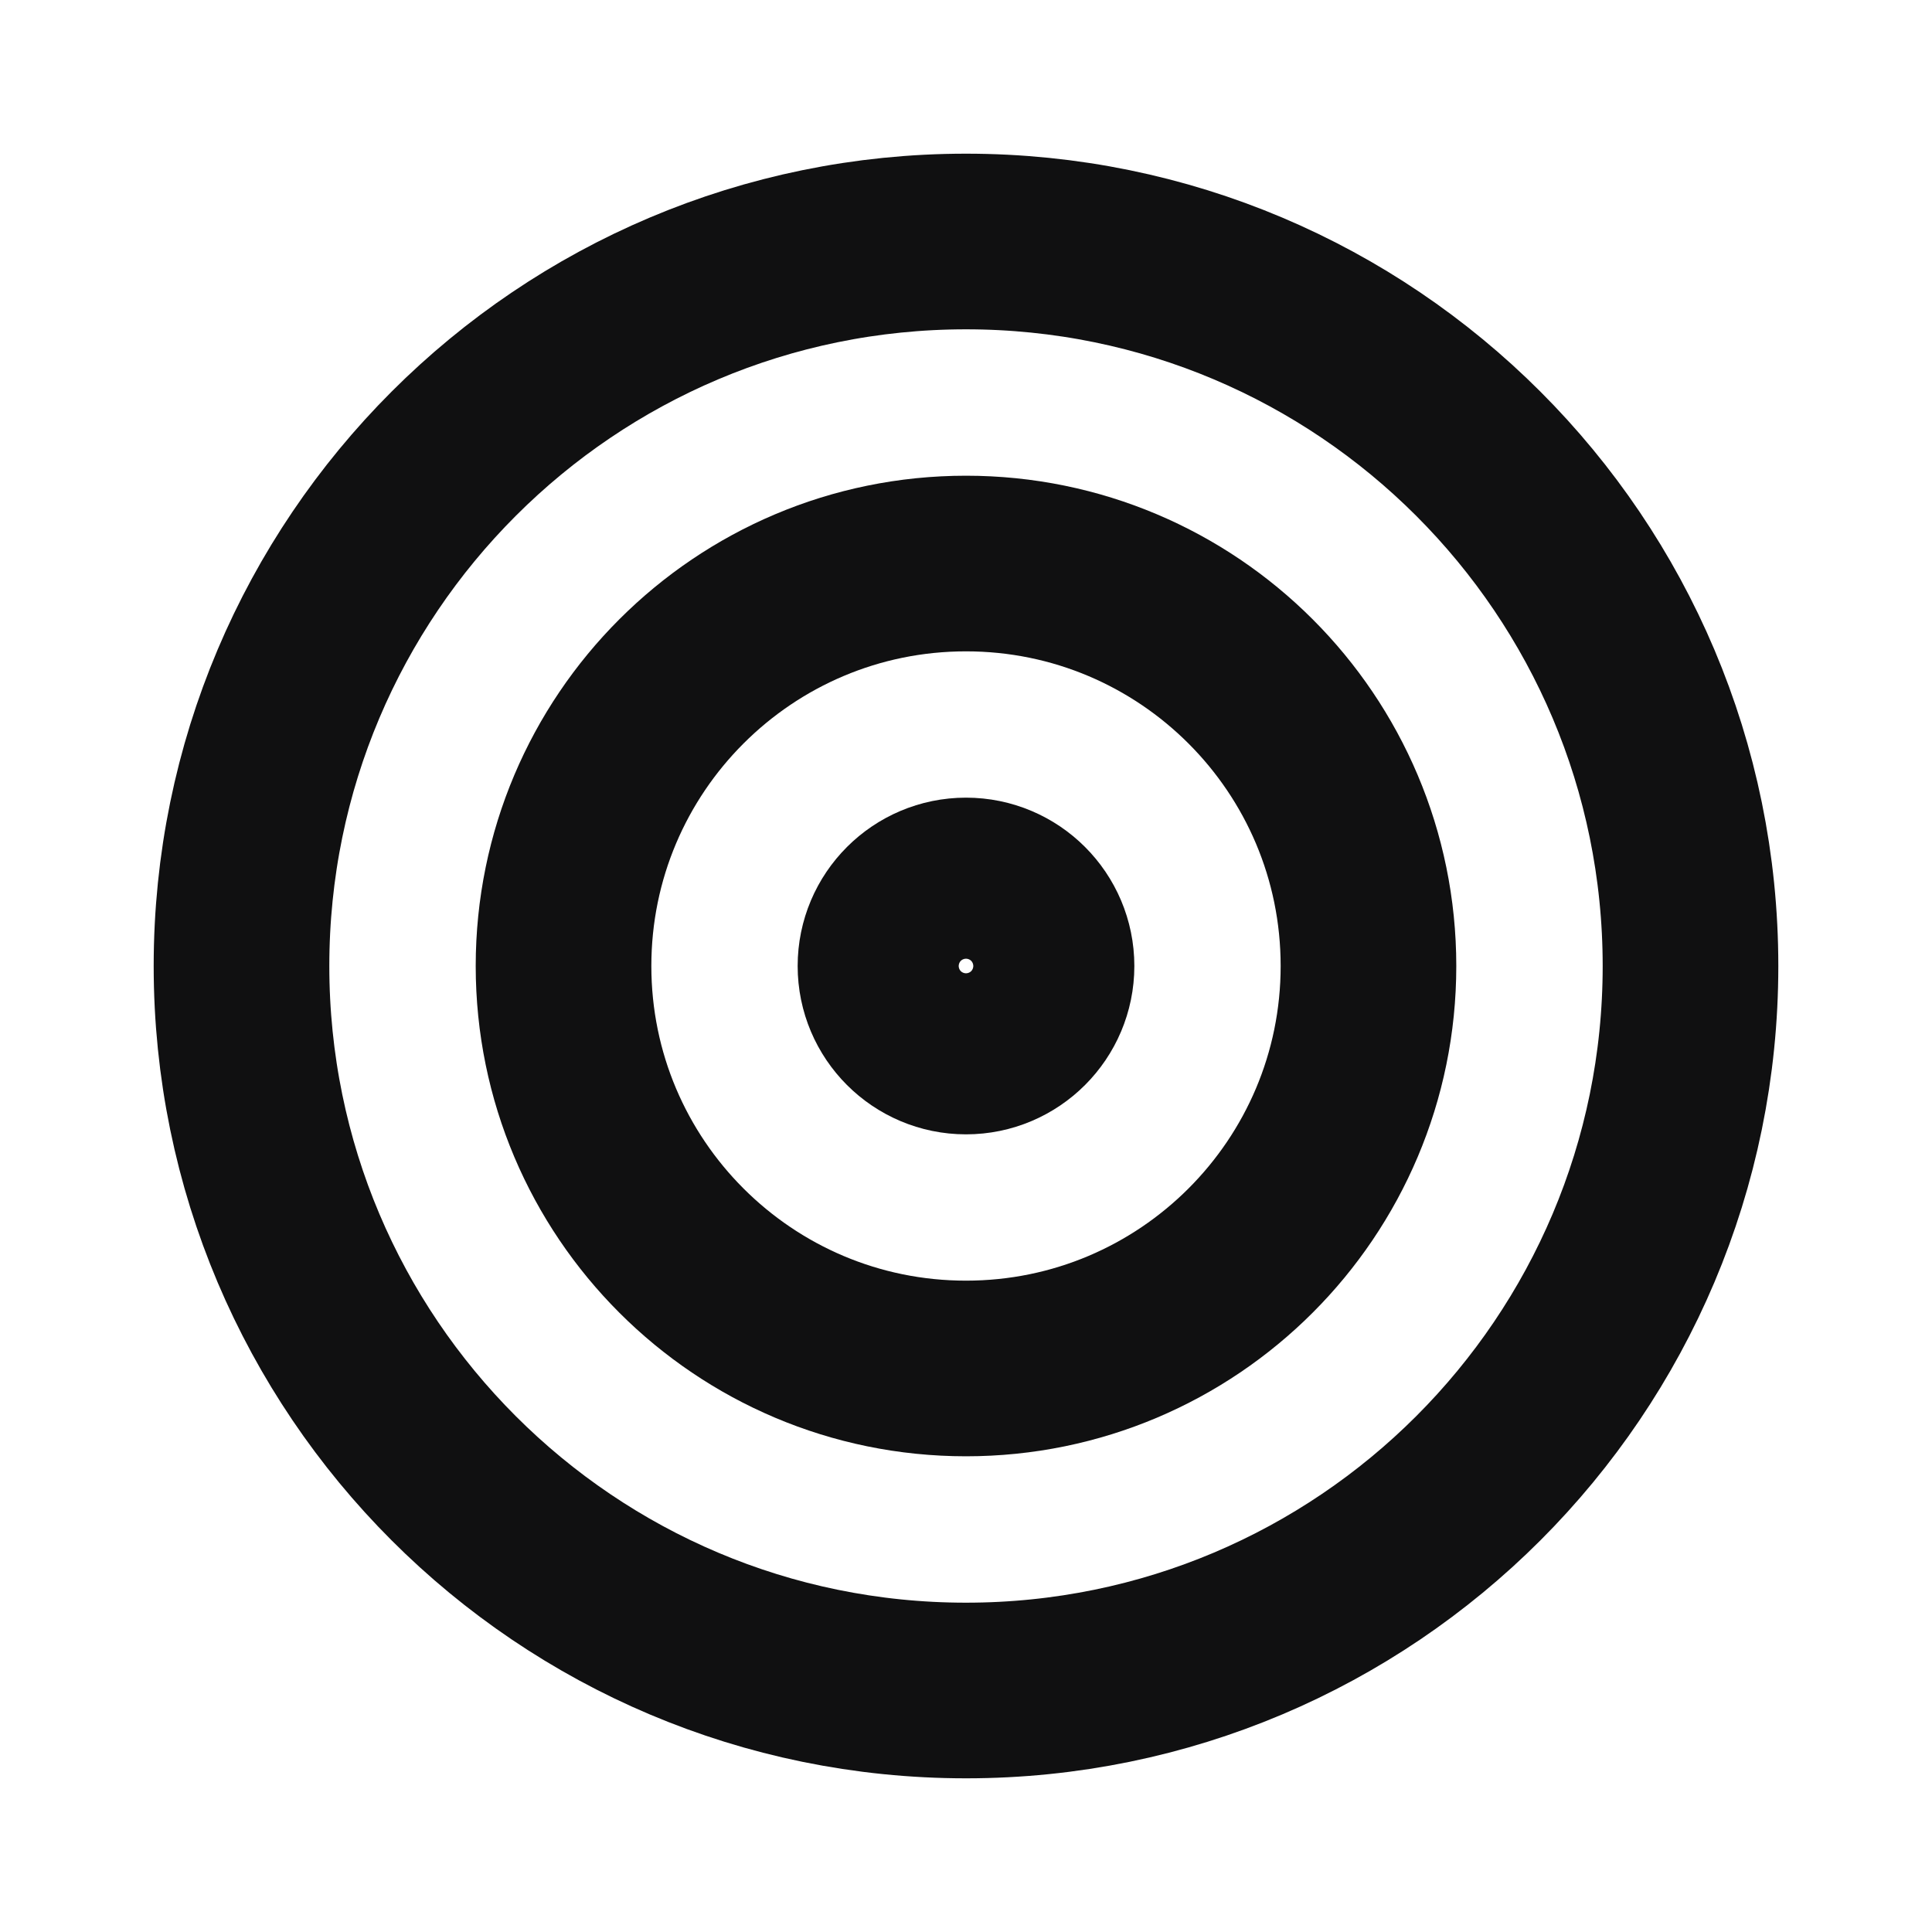 <svg width="22" height="22" viewBox="0 0 22 22" fill="none" xmlns="http://www.w3.org/2000/svg">
<g clip-path="url(#clip0_2_984)">
<path d="M11 11.917C11.506 11.917 11.917 11.506 11.917 11C11.917 10.494 11.506 10.083 11 10.083C10.494 10.083 10.083 10.494 10.083 11C10.083 11.506 10.494 11.917 11 11.917Z" stroke="#101011" stroke-width="2" stroke-linecap="round" stroke-linejoin="round"/>
<path d="M11 15.583C13.531 15.583 15.583 13.531 15.583 11C15.583 8.469 13.531 6.417 11 6.417C8.469 6.417 6.417 8.469 6.417 11C6.417 13.531 8.469 15.583 11 15.583Z" stroke="#101011" stroke-width="2" stroke-linecap="round" stroke-linejoin="round"/>
<path d="M11 19.25C15.556 19.25 19.25 15.556 19.25 11C19.25 6.444 15.556 2.75 11 2.75C6.444 2.75 2.75 6.444 2.75 11C2.75 15.556 6.444 19.25 11 19.25Z" stroke="#101011" stroke-width="2" stroke-linecap="round" stroke-linejoin="round"/>
</g>
<defs>
<clipPath id="clip0_2_984">
<rect width="22" height="22" fill="white"/>
</clipPath>
</defs>
</svg>
